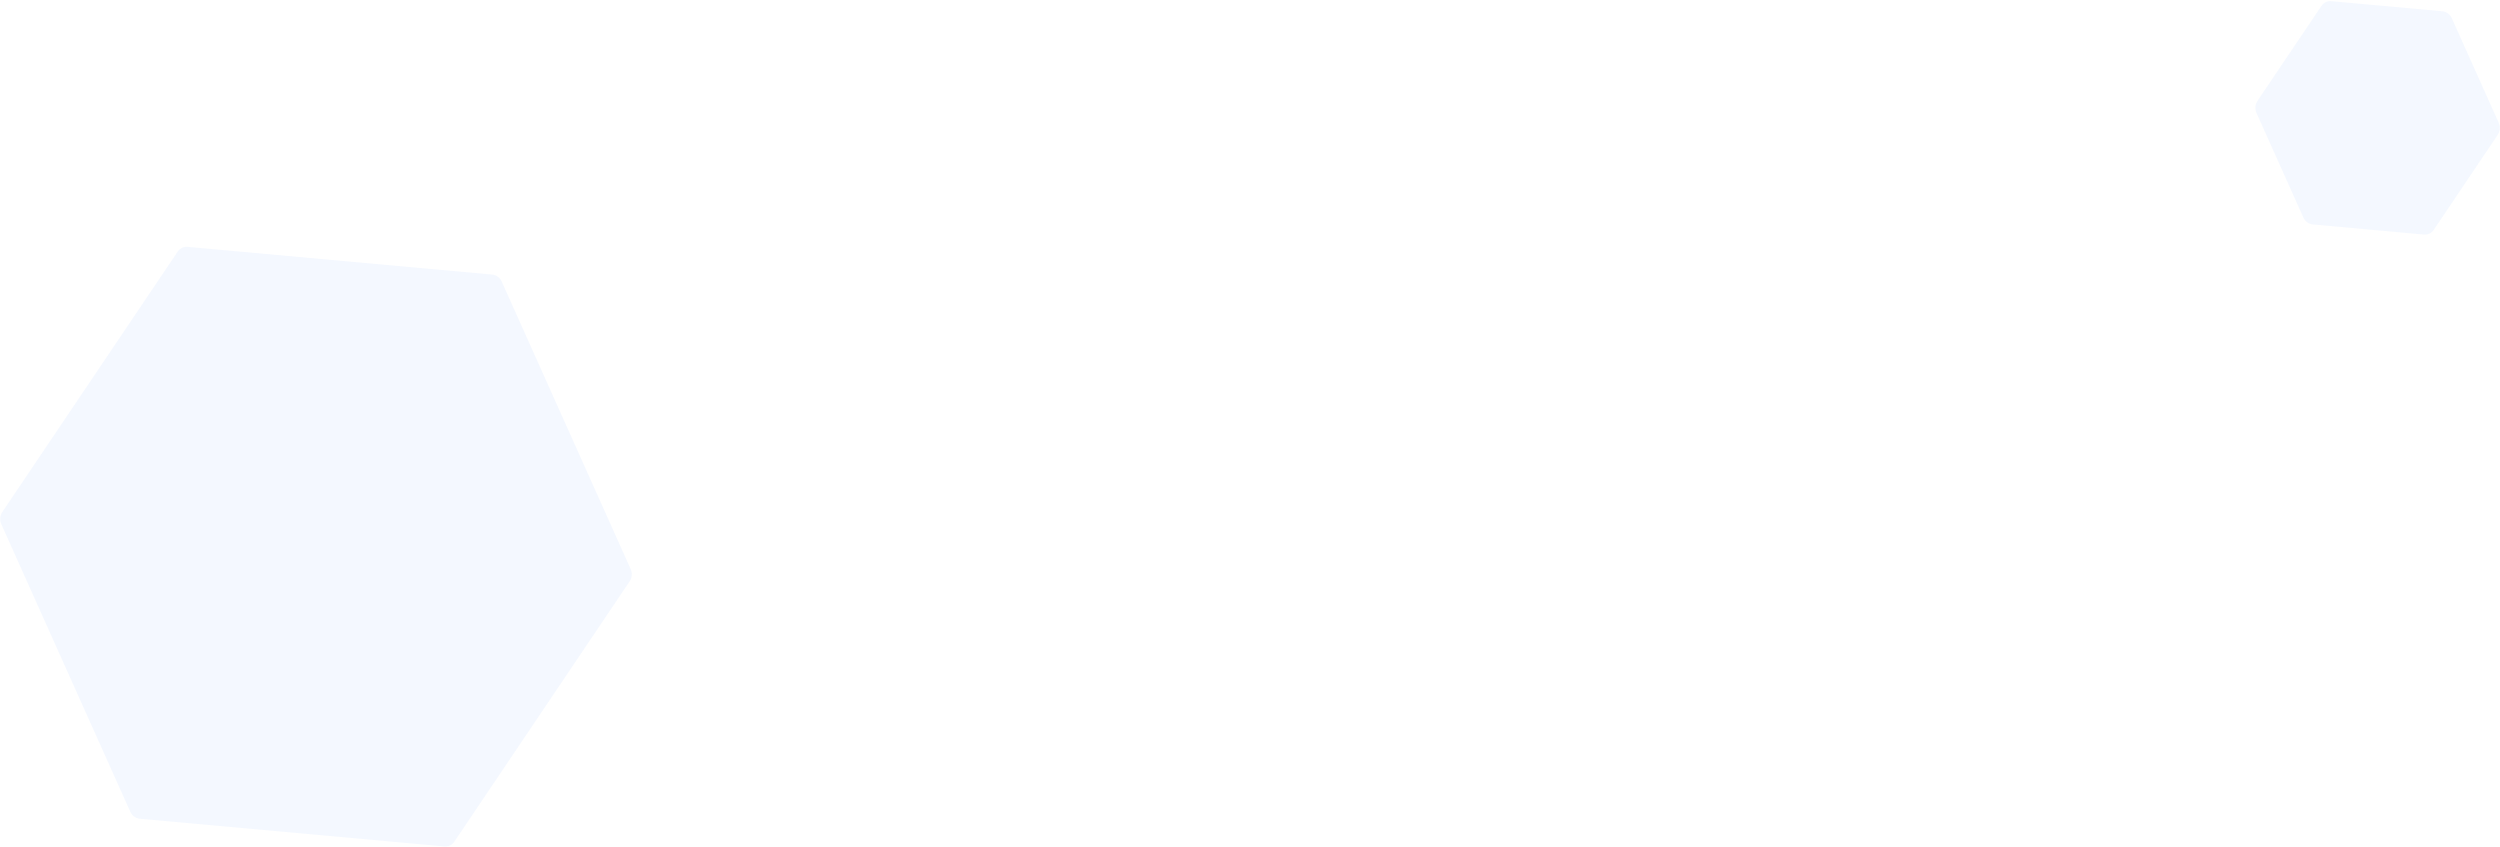 <svg width="1720" height="583" viewBox="0 0 1720 583" fill="none" xmlns="http://www.w3.org/2000/svg">
<path opacity="0.053" fill-rule="evenodd" clip-rule="evenodd" d="M1686.87 12.582C1685.65 9.862 1683.17 8.023 1680.38 7.77L1603.88 0.811C1601.22 0.569 1598.66 1.814 1597.12 4.104L1553.14 69.414C1551.51 71.833 1551.26 75.044 1552.49 77.791L1584.7 149.607C1585.92 152.326 1588.4 154.166 1591.18 154.419L1667.69 161.377C1670.35 161.62 1672.9 160.375 1674.45 158.085L1718.43 92.775C1720.06 90.356 1720.31 87.145 1719.08 84.397L1705.18 53.415L1686.87 12.582ZM345.175 193.72C343.956 191.001 341.478 189.162 338.694 188.908L129.001 169.835C126.339 169.593 123.782 170.838 122.24 173.127L1.568 352.302C-0.062 354.721 -0.308 357.932 0.924 360.68L89.638 558.475C90.858 561.194 93.335 563.033 96.12 563.286L305.812 582.36C308.475 582.602 311.031 581.357 312.573 579.068L433.246 399.893C434.875 397.474 435.122 394.263 433.889 391.515L395.172 305.192L345.175 193.72Z" fill="#387EFA"/>
</svg>
